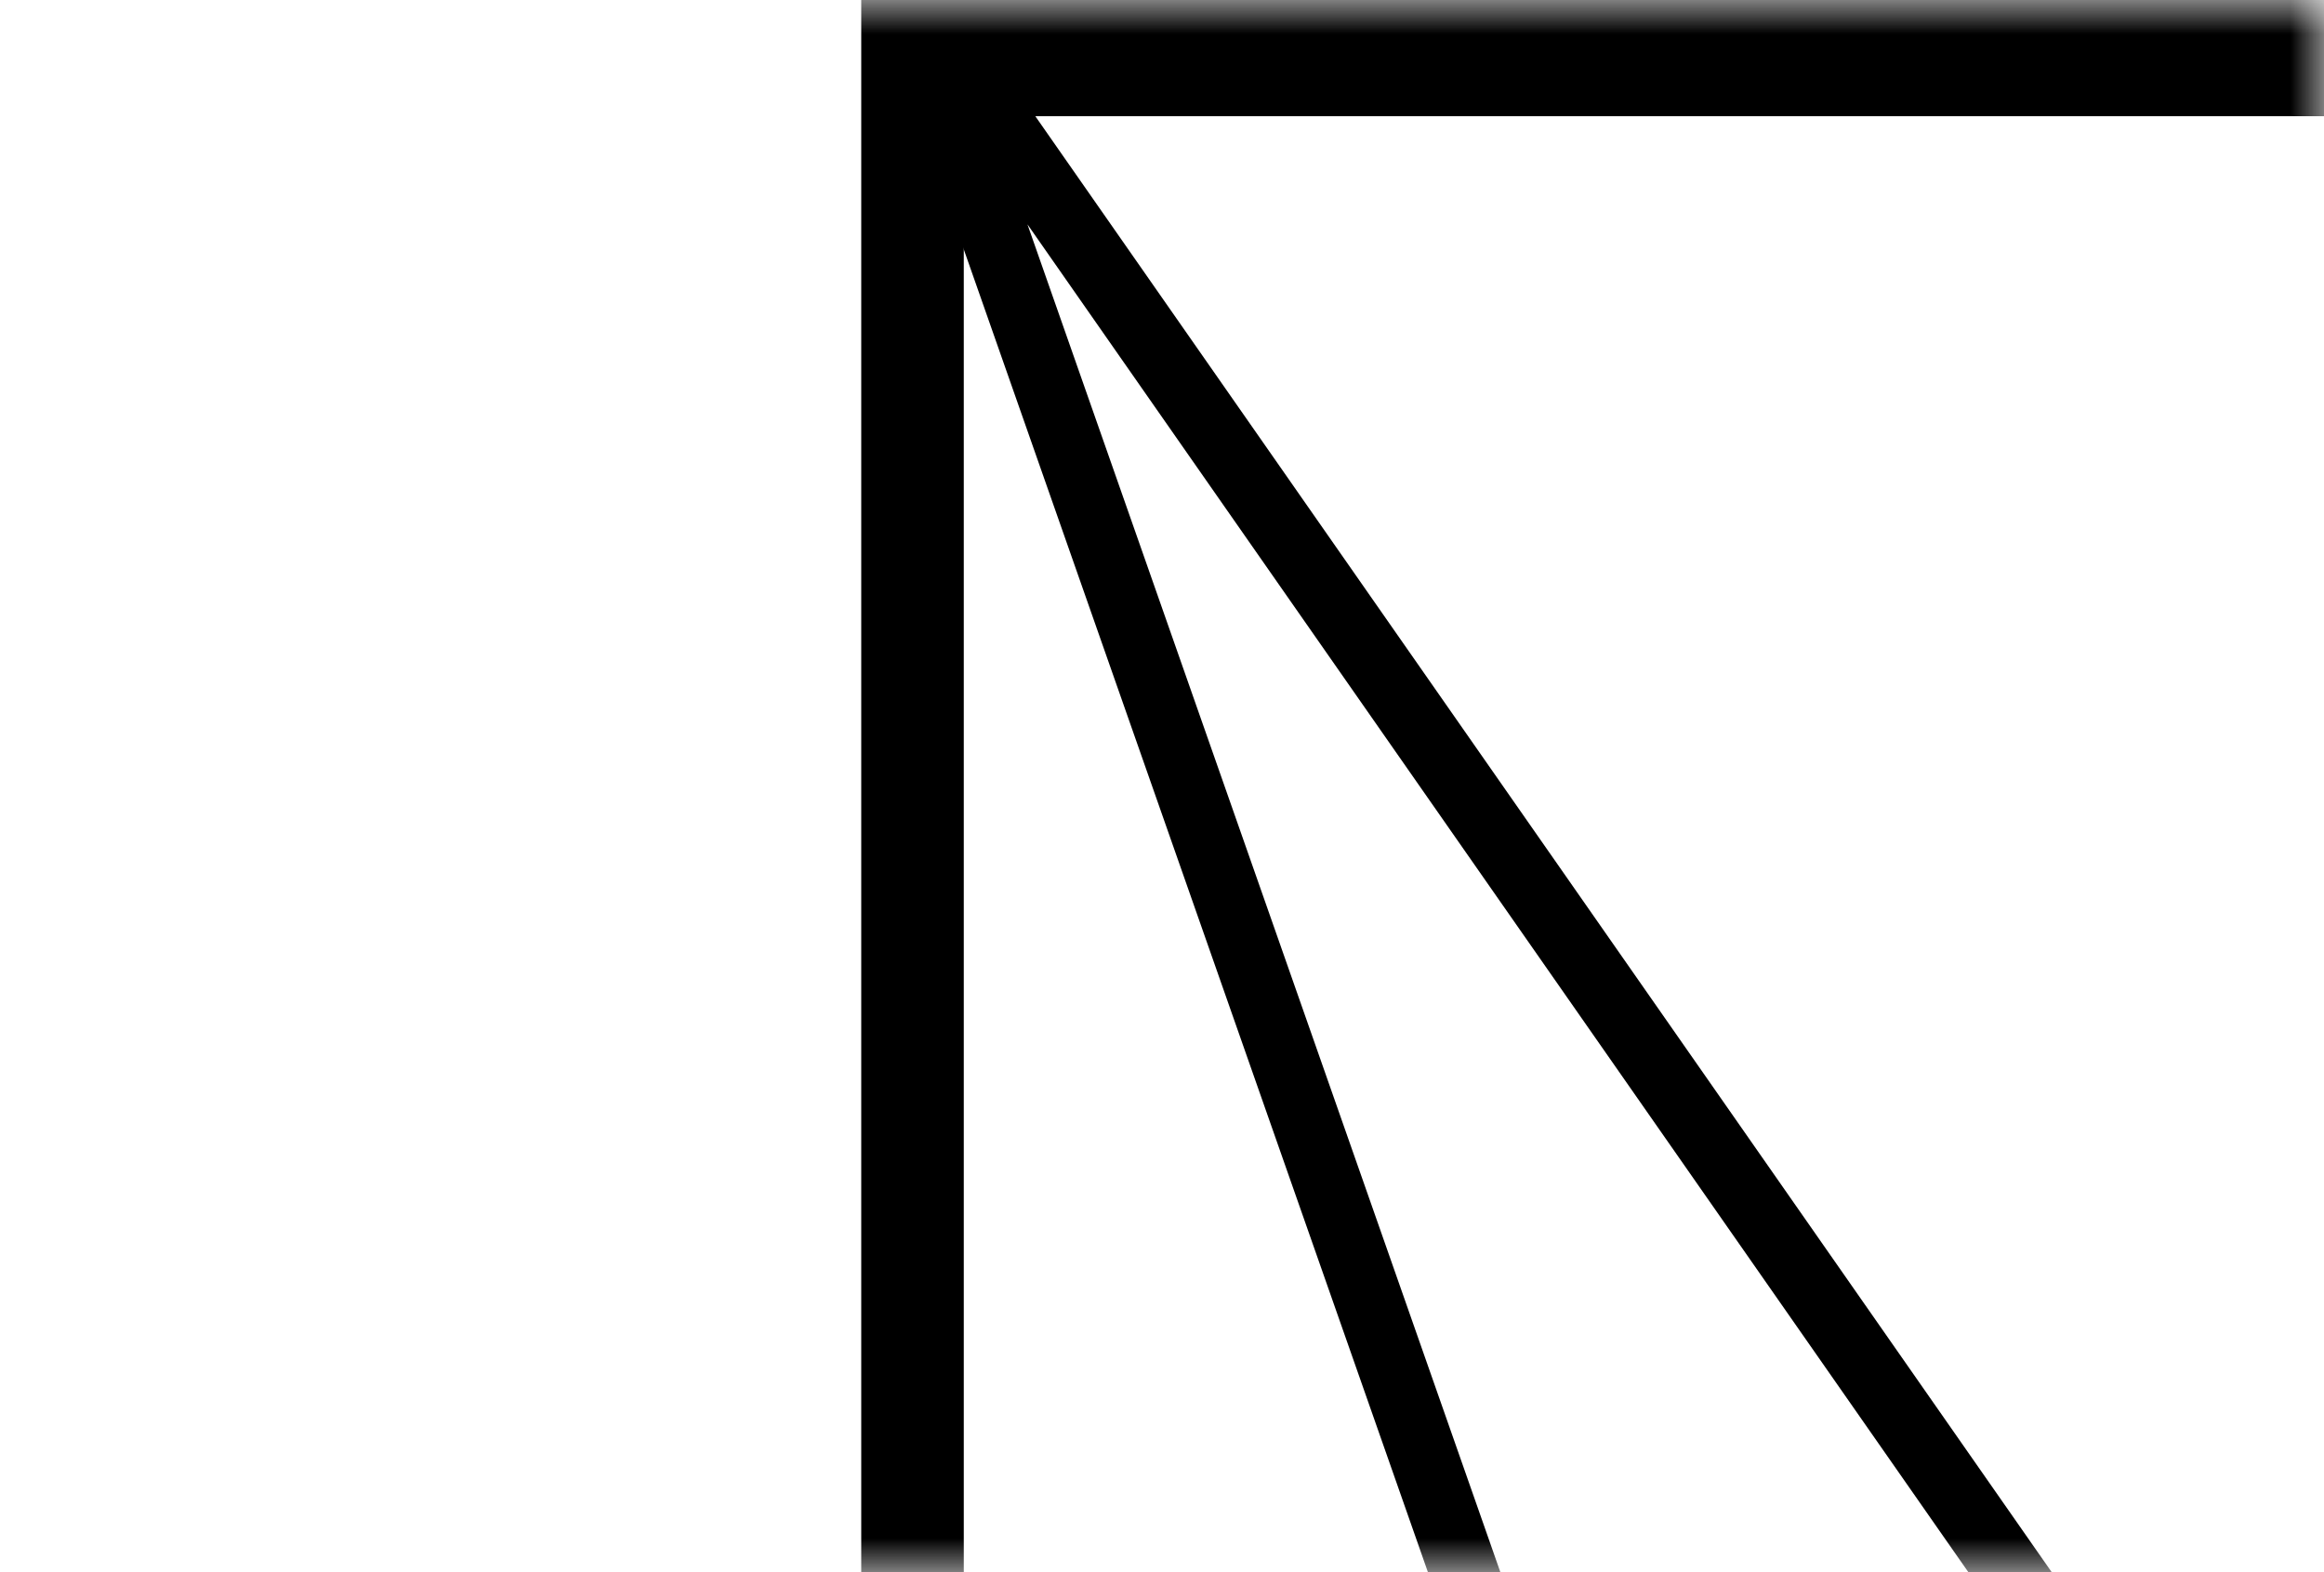 <svg width="34" height="23" viewBox="0 0 34 23" fill="none" xmlns="http://www.w3.org/2000/svg">
<g clip-path="url(#clip0_410_54)">
<mask id="mask0_410_54" style="mask-type:luminance" maskUnits="userSpaceOnUse" x="0" y="0" width="34" height="23">
<path d="M34 0H0V23H34V0Z" fill="white"/>
</mask>
<g mask="url(#mask0_410_54)">
<path d="M23.35 28.5L13.35 0L22.6 13.25L31.85 26.5" stroke="black"/>
<path d="M13 0.7L36.85 0.7" stroke="black" stroke-width="2"/>
<path d="M13.35 23V-10" stroke="black" stroke-width="1.5"/>
</g>
</g>
<defs>
<clipPath id="clip0_410_54">
<rect width="34" height="23" fill="white"/>
</clipPath>
</defs>
</svg>
